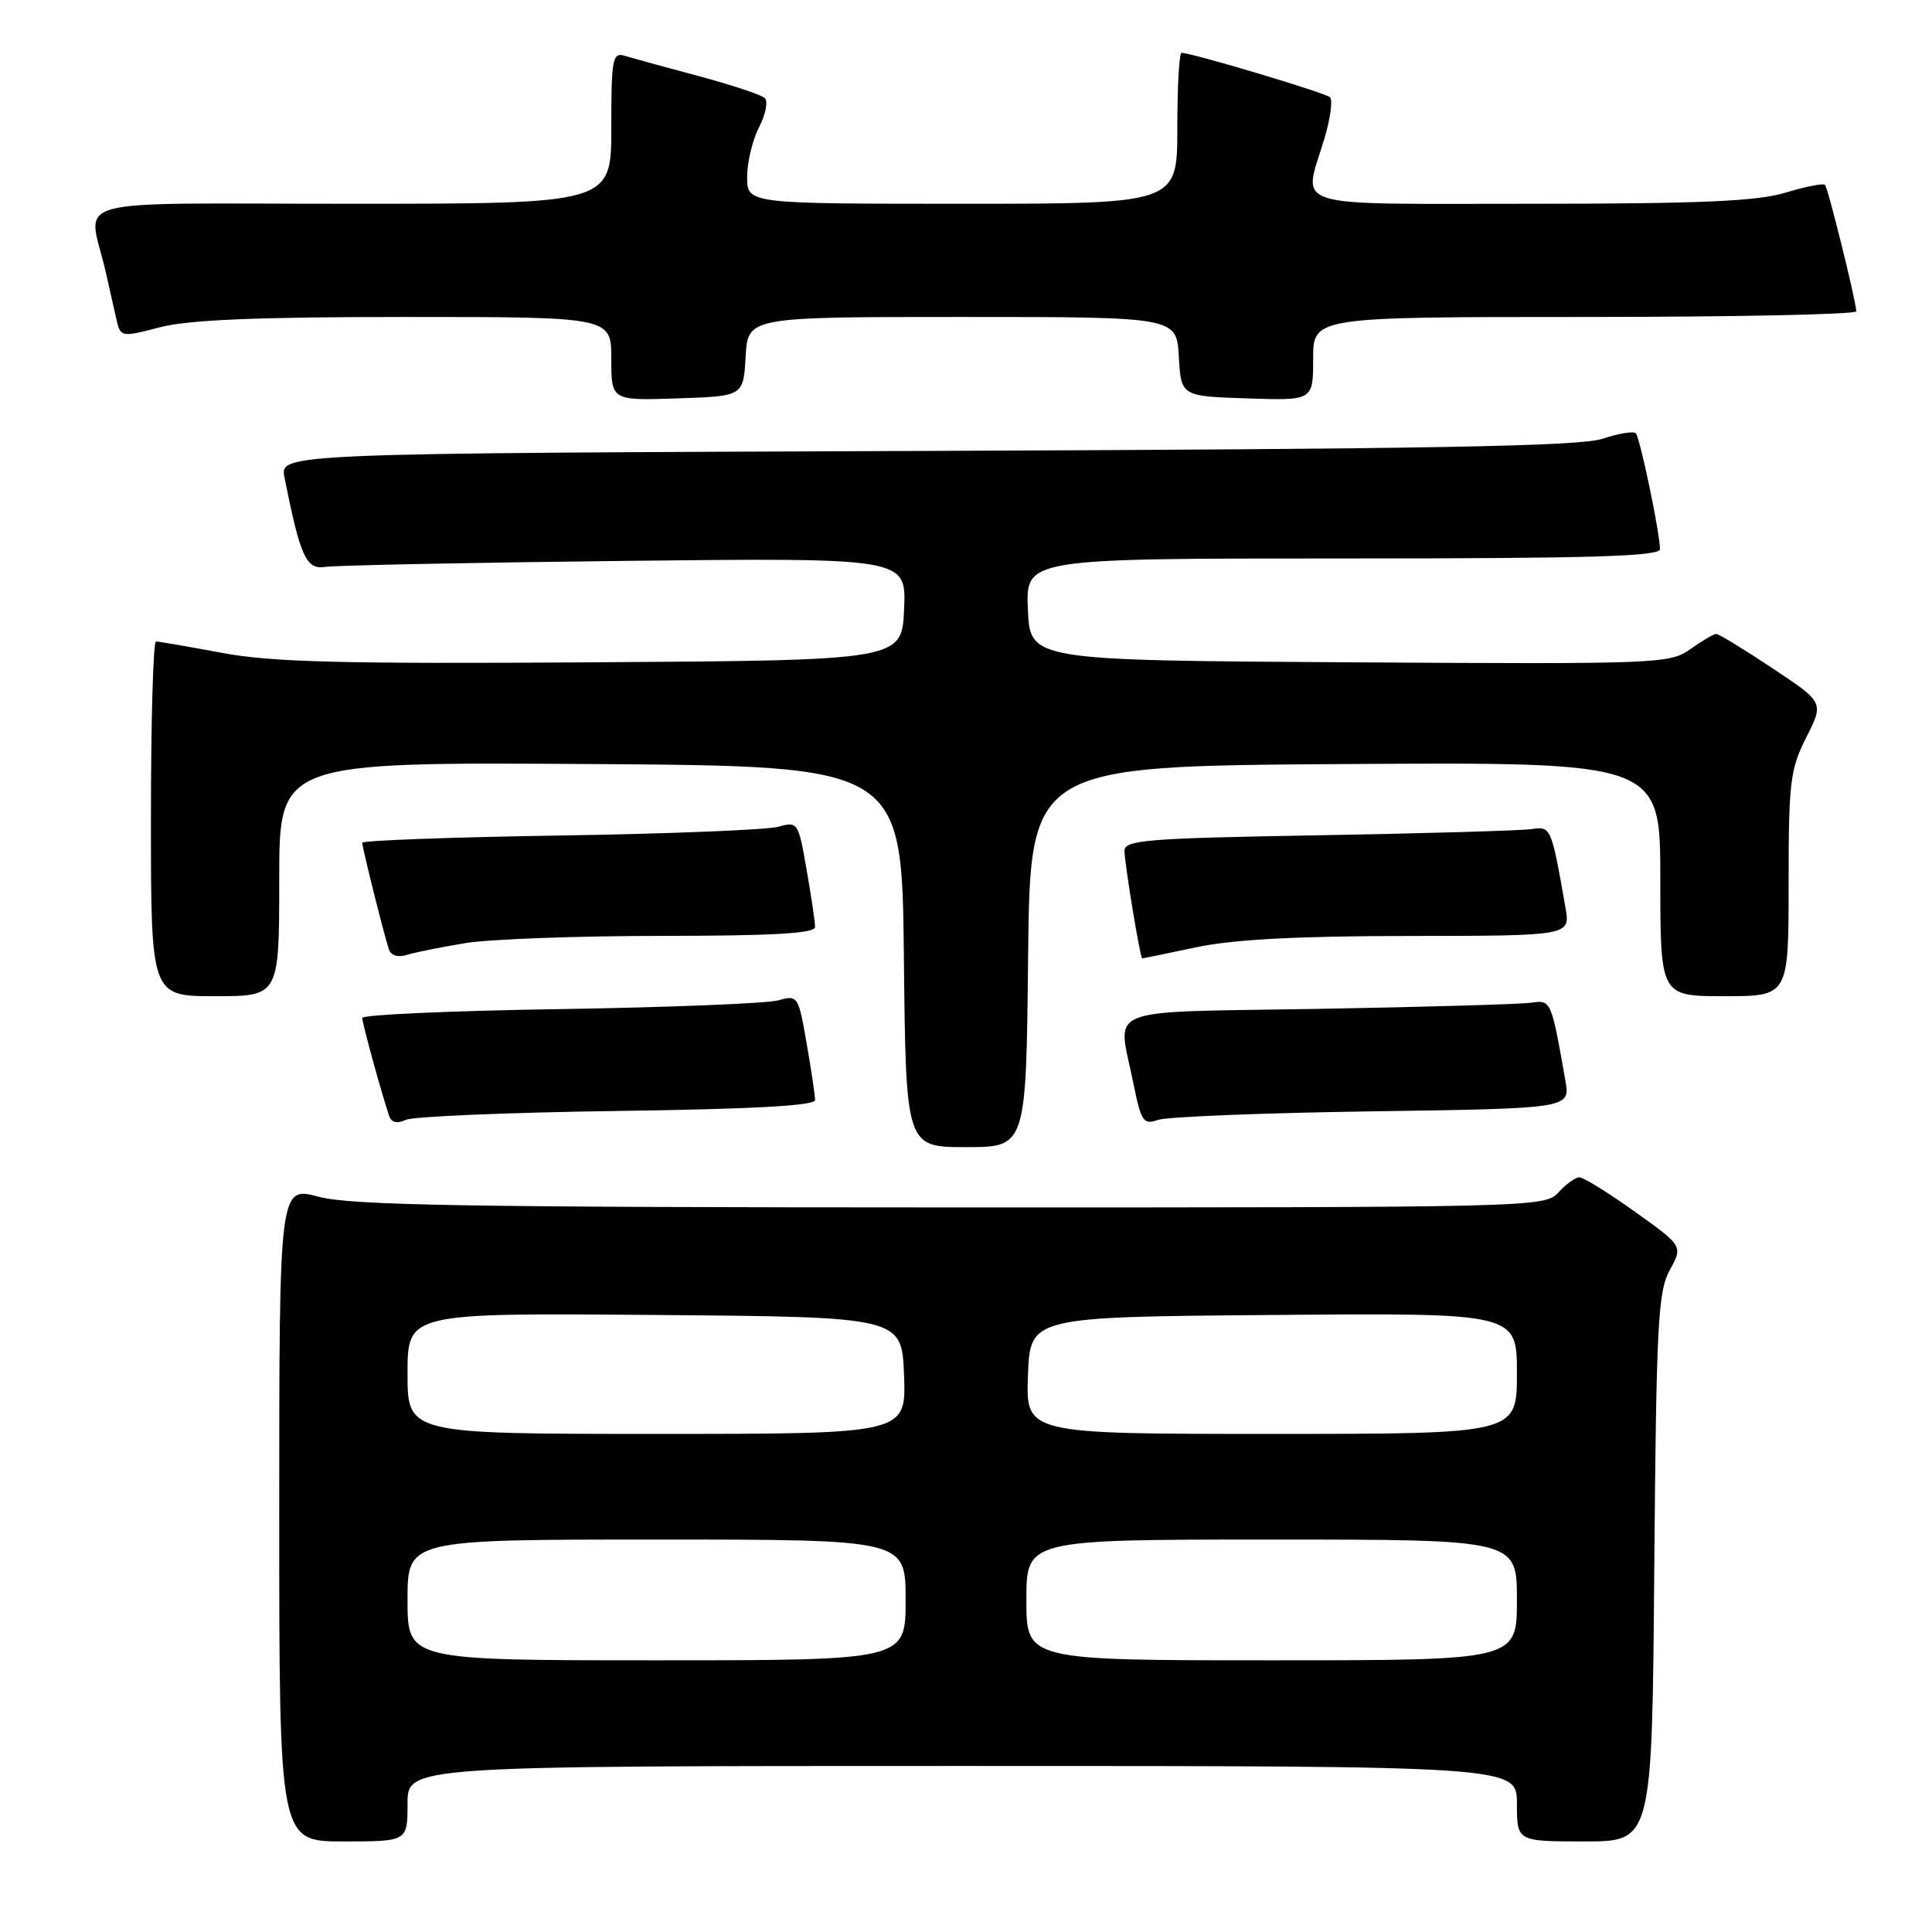 <?xml version="1.0" encoding="UTF-8" standalone="no"?>
<!DOCTYPE svg PUBLIC "-//W3C//DTD SVG 1.1//EN" "http://www.w3.org/Graphics/SVG/1.1/DTD/svg11.dtd" >
<svg xmlns="http://www.w3.org/2000/svg" xmlns:xlink="http://www.w3.org/1999/xlink" version="1.1" viewBox="0 0 256 256">
 <g >
 <path fill="currentColor"
d=" M 54.00 239.00 C 54.00 234.00 54.00 234.00 127.50 234.00 C 201.00 234.00 201.00 234.00 201.00 239.00 C 201.00 244.00 201.00 244.00 209.95 244.00 C 218.91 244.00 218.91 244.00 219.20 207.75 C 219.47 175.47 219.69 171.15 221.25 168.30 C 223.00 165.10 223.00 165.10 216.62 160.55 C 213.12 158.05 209.81 156.00 209.28 156.00 C 208.75 156.00 207.50 156.90 206.50 158.00 C 204.72 159.97 203.43 160.00 126.10 159.99 C 61.99 159.98 46.53 159.72 42.25 158.58 C 37.00 157.18 37.00 157.18 37.00 200.59 C 37.00 244.00 37.00 244.00 45.50 244.00 C 54.00 244.00 54.00 244.00 54.00 239.00 Z  M 136.23 126.75 C 136.50 101.50 136.50 101.50 178.25 101.24 C 220.00 100.98 220.00 100.98 220.00 116.49 C 220.00 132.00 220.00 132.00 228.50 132.00 C 237.00 132.00 237.00 132.00 237.00 117.17 C 237.00 103.60 237.20 101.95 239.34 97.71 C 241.69 93.08 241.69 93.08 234.85 88.54 C 231.10 86.04 227.75 84.00 227.42 84.00 C 227.08 84.00 225.54 84.90 223.98 86.01 C 221.25 87.96 219.85 88.01 178.83 87.76 C 136.50 87.50 136.50 87.50 136.20 80.75 C 135.91 74.00 135.91 74.00 177.95 74.00 C 210.94 74.00 219.99 73.73 219.96 72.75 C 219.89 70.32 217.30 57.97 216.75 57.41 C 216.44 57.11 214.46 57.43 212.34 58.14 C 209.36 59.14 189.31 59.50 122.78 59.75 C 37.06 60.07 37.06 60.07 37.70 63.29 C 39.79 73.79 40.58 75.51 43.08 75.12 C 44.41 74.91 62.28 74.55 82.80 74.32 C 120.09 73.91 120.09 73.91 119.80 80.70 C 119.50 87.50 119.50 87.50 78.50 87.76 C 45.28 87.98 35.97 87.74 29.42 86.51 C 24.98 85.68 21.04 85.00 20.67 85.00 C 20.30 85.00 20.00 95.57 20.00 108.50 C 20.00 132.00 20.00 132.00 28.50 132.00 C 37.00 132.00 37.00 132.00 37.00 116.49 C 37.00 100.98 37.00 100.98 78.25 101.24 C 119.50 101.50 119.50 101.50 119.77 126.75 C 120.03 152.00 120.03 152.00 128.00 152.00 C 135.97 152.00 135.97 152.00 136.23 126.75 Z  M 81.75 147.21 C 99.87 146.96 108.00 146.51 108.00 145.76 C 108.00 145.16 107.50 141.77 106.88 138.24 C 105.79 131.95 105.71 131.83 103.13 132.55 C 101.68 132.96 88.69 133.48 74.25 133.71 C 59.81 133.93 48.00 134.46 48.00 134.88 C 48.00 135.58 50.52 144.76 51.56 147.85 C 51.86 148.75 52.60 148.93 53.76 148.39 C 54.72 147.94 67.31 147.41 81.75 147.21 Z  M 181.78 147.26 C 208.07 146.88 208.07 146.88 207.42 143.19 C 205.56 132.57 205.52 132.48 202.94 132.86 C 201.60 133.06 188.91 133.43 174.75 133.68 C 145.55 134.18 148.10 133.17 150.15 143.41 C 151.20 148.62 151.50 149.08 153.40 148.40 C 154.56 147.98 167.33 147.47 181.78 147.26 Z  M 61.65 124.97 C 64.87 124.44 76.61 124.01 87.75 124.01 C 102.52 124.00 108.00 123.68 108.00 122.83 C 108.00 122.19 107.50 118.77 106.88 115.24 C 105.79 108.95 105.71 108.83 103.13 109.55 C 101.68 109.96 88.69 110.48 74.25 110.71 C 59.81 110.93 48.00 111.37 48.00 111.67 C 48.00 112.34 50.92 124.01 51.54 125.82 C 51.81 126.61 52.76 126.90 53.90 126.53 C 54.95 126.20 58.44 125.50 61.65 124.97 Z  M 158.50 125.52 C 163.41 124.48 171.85 124.03 186.80 124.02 C 208.09 124.00 208.09 124.00 207.43 120.25 C 205.55 109.56 205.52 109.48 202.94 109.86 C 201.60 110.06 188.91 110.43 174.75 110.68 C 151.95 111.07 149.00 111.31 149.00 112.73 C 149.00 114.36 151.08 127.00 151.35 127.00 C 151.43 127.00 154.65 126.33 158.50 125.52 Z  M 98.80 47.25 C 99.10 42.00 99.10 42.00 127.50 42.00 C 155.90 42.00 155.90 42.00 156.20 47.25 C 156.50 52.50 156.50 52.50 165.25 52.79 C 174.00 53.08 174.00 53.08 174.00 47.54 C 174.00 42.00 174.00 42.00 210.00 42.00 C 229.80 42.00 245.98 41.66 245.97 41.25 C 245.90 39.75 242.22 24.89 241.82 24.49 C 241.59 24.26 239.22 24.73 236.54 25.54 C 232.76 26.67 225.27 27.00 202.84 27.00 C 170.16 27.00 172.66 27.78 175.47 18.43 C 176.28 15.74 176.62 13.24 176.22 12.88 C 175.57 12.28 157.91 7.00 156.56 7.00 C 156.25 7.00 156.00 11.50 156.00 17.00 C 156.00 27.00 156.00 27.00 127.50 27.00 C 99.00 27.00 99.00 27.00 99.00 23.45 C 99.00 21.50 99.71 18.52 100.59 16.84 C 101.46 15.15 101.79 13.42 101.34 12.99 C 100.88 12.56 96.90 11.24 92.50 10.06 C 88.10 8.89 83.71 7.68 82.75 7.39 C 81.16 6.91 81.00 7.81 81.00 16.93 C 81.00 27.00 81.00 27.00 46.48 27.00 C 7.71 27.00 11.69 25.90 14.00 36.00 C 14.44 37.92 15.06 40.67 15.38 42.11 C 15.97 44.72 15.97 44.72 21.20 43.36 C 24.99 42.38 33.97 42.00 53.72 42.00 C 81.00 42.00 81.00 42.00 81.00 47.54 C 81.00 53.08 81.00 53.08 89.75 52.79 C 98.50 52.50 98.50 52.50 98.80 47.25 Z  M 54.00 212.00 C 54.00 204.00 54.00 204.00 87.00 204.00 C 120.00 204.00 120.00 204.00 120.00 212.00 C 120.00 220.00 120.00 220.00 87.00 220.00 C 54.00 220.00 54.00 220.00 54.00 212.00 Z  M 136.00 212.00 C 136.00 204.00 136.00 204.00 168.50 204.00 C 201.00 204.00 201.00 204.00 201.00 212.00 C 201.00 220.00 201.00 220.00 168.50 220.00 C 136.00 220.00 136.00 220.00 136.00 212.00 Z  M 54.00 181.99 C 54.00 173.97 54.00 173.97 86.75 174.24 C 119.50 174.50 119.50 174.50 119.79 182.25 C 120.08 190.00 120.08 190.00 87.04 190.00 C 54.00 190.00 54.00 190.00 54.00 181.99 Z  M 136.21 182.25 C 136.50 174.50 136.50 174.50 168.75 174.24 C 201.00 173.97 201.00 173.97 201.00 181.99 C 201.00 190.00 201.00 190.00 168.46 190.00 C 135.92 190.00 135.92 190.00 136.21 182.25 Z "/>
</g>
</svg>